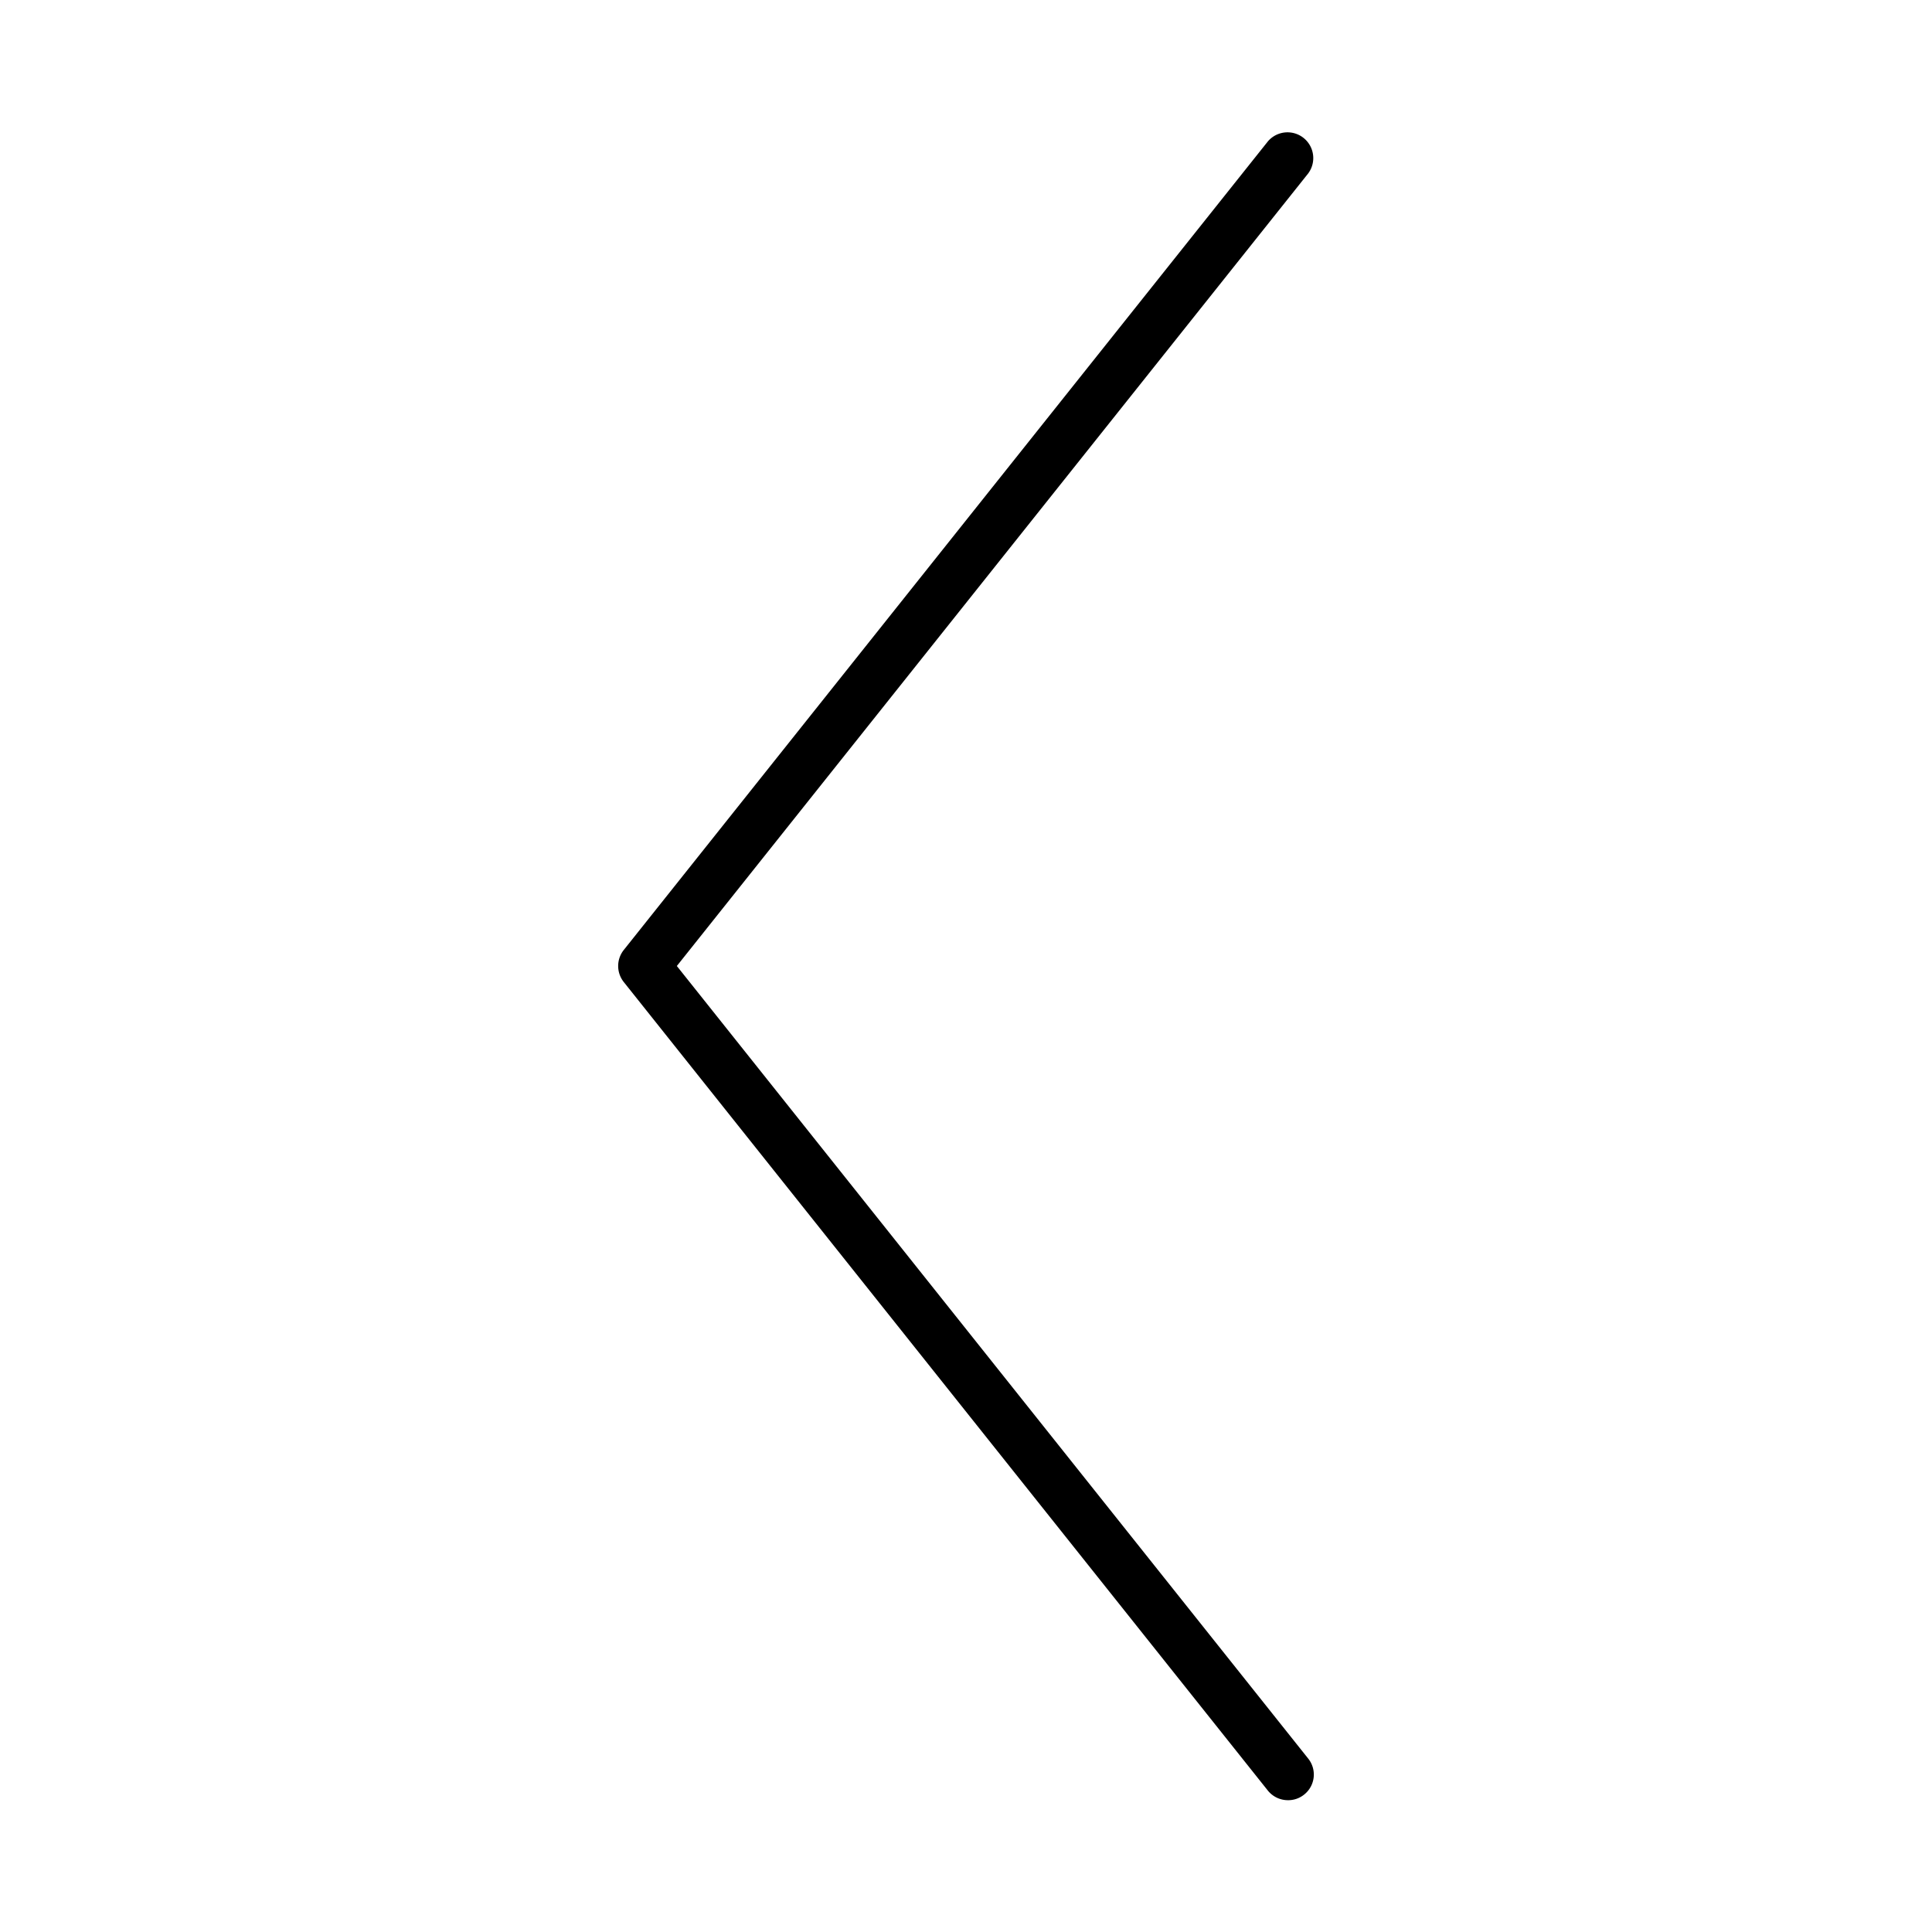 <svg id="Layer_1" data-name="Layer 1" xmlns="http://www.w3.org/2000/svg" viewBox="0 0 90 90"><path d="M60,83.86a1.2,1.2,0,0,1-.94-.45l-30-37.66a1.2,1.2,0,0,1,0-1.5l30-37.66a1.2,1.2,0,0,1,1.88,1.49L31.53,45,60.94,81.92a1.19,1.19,0,0,1-.19,1.68A1.18,1.18,0,0,1,60,83.86Z"/></svg>